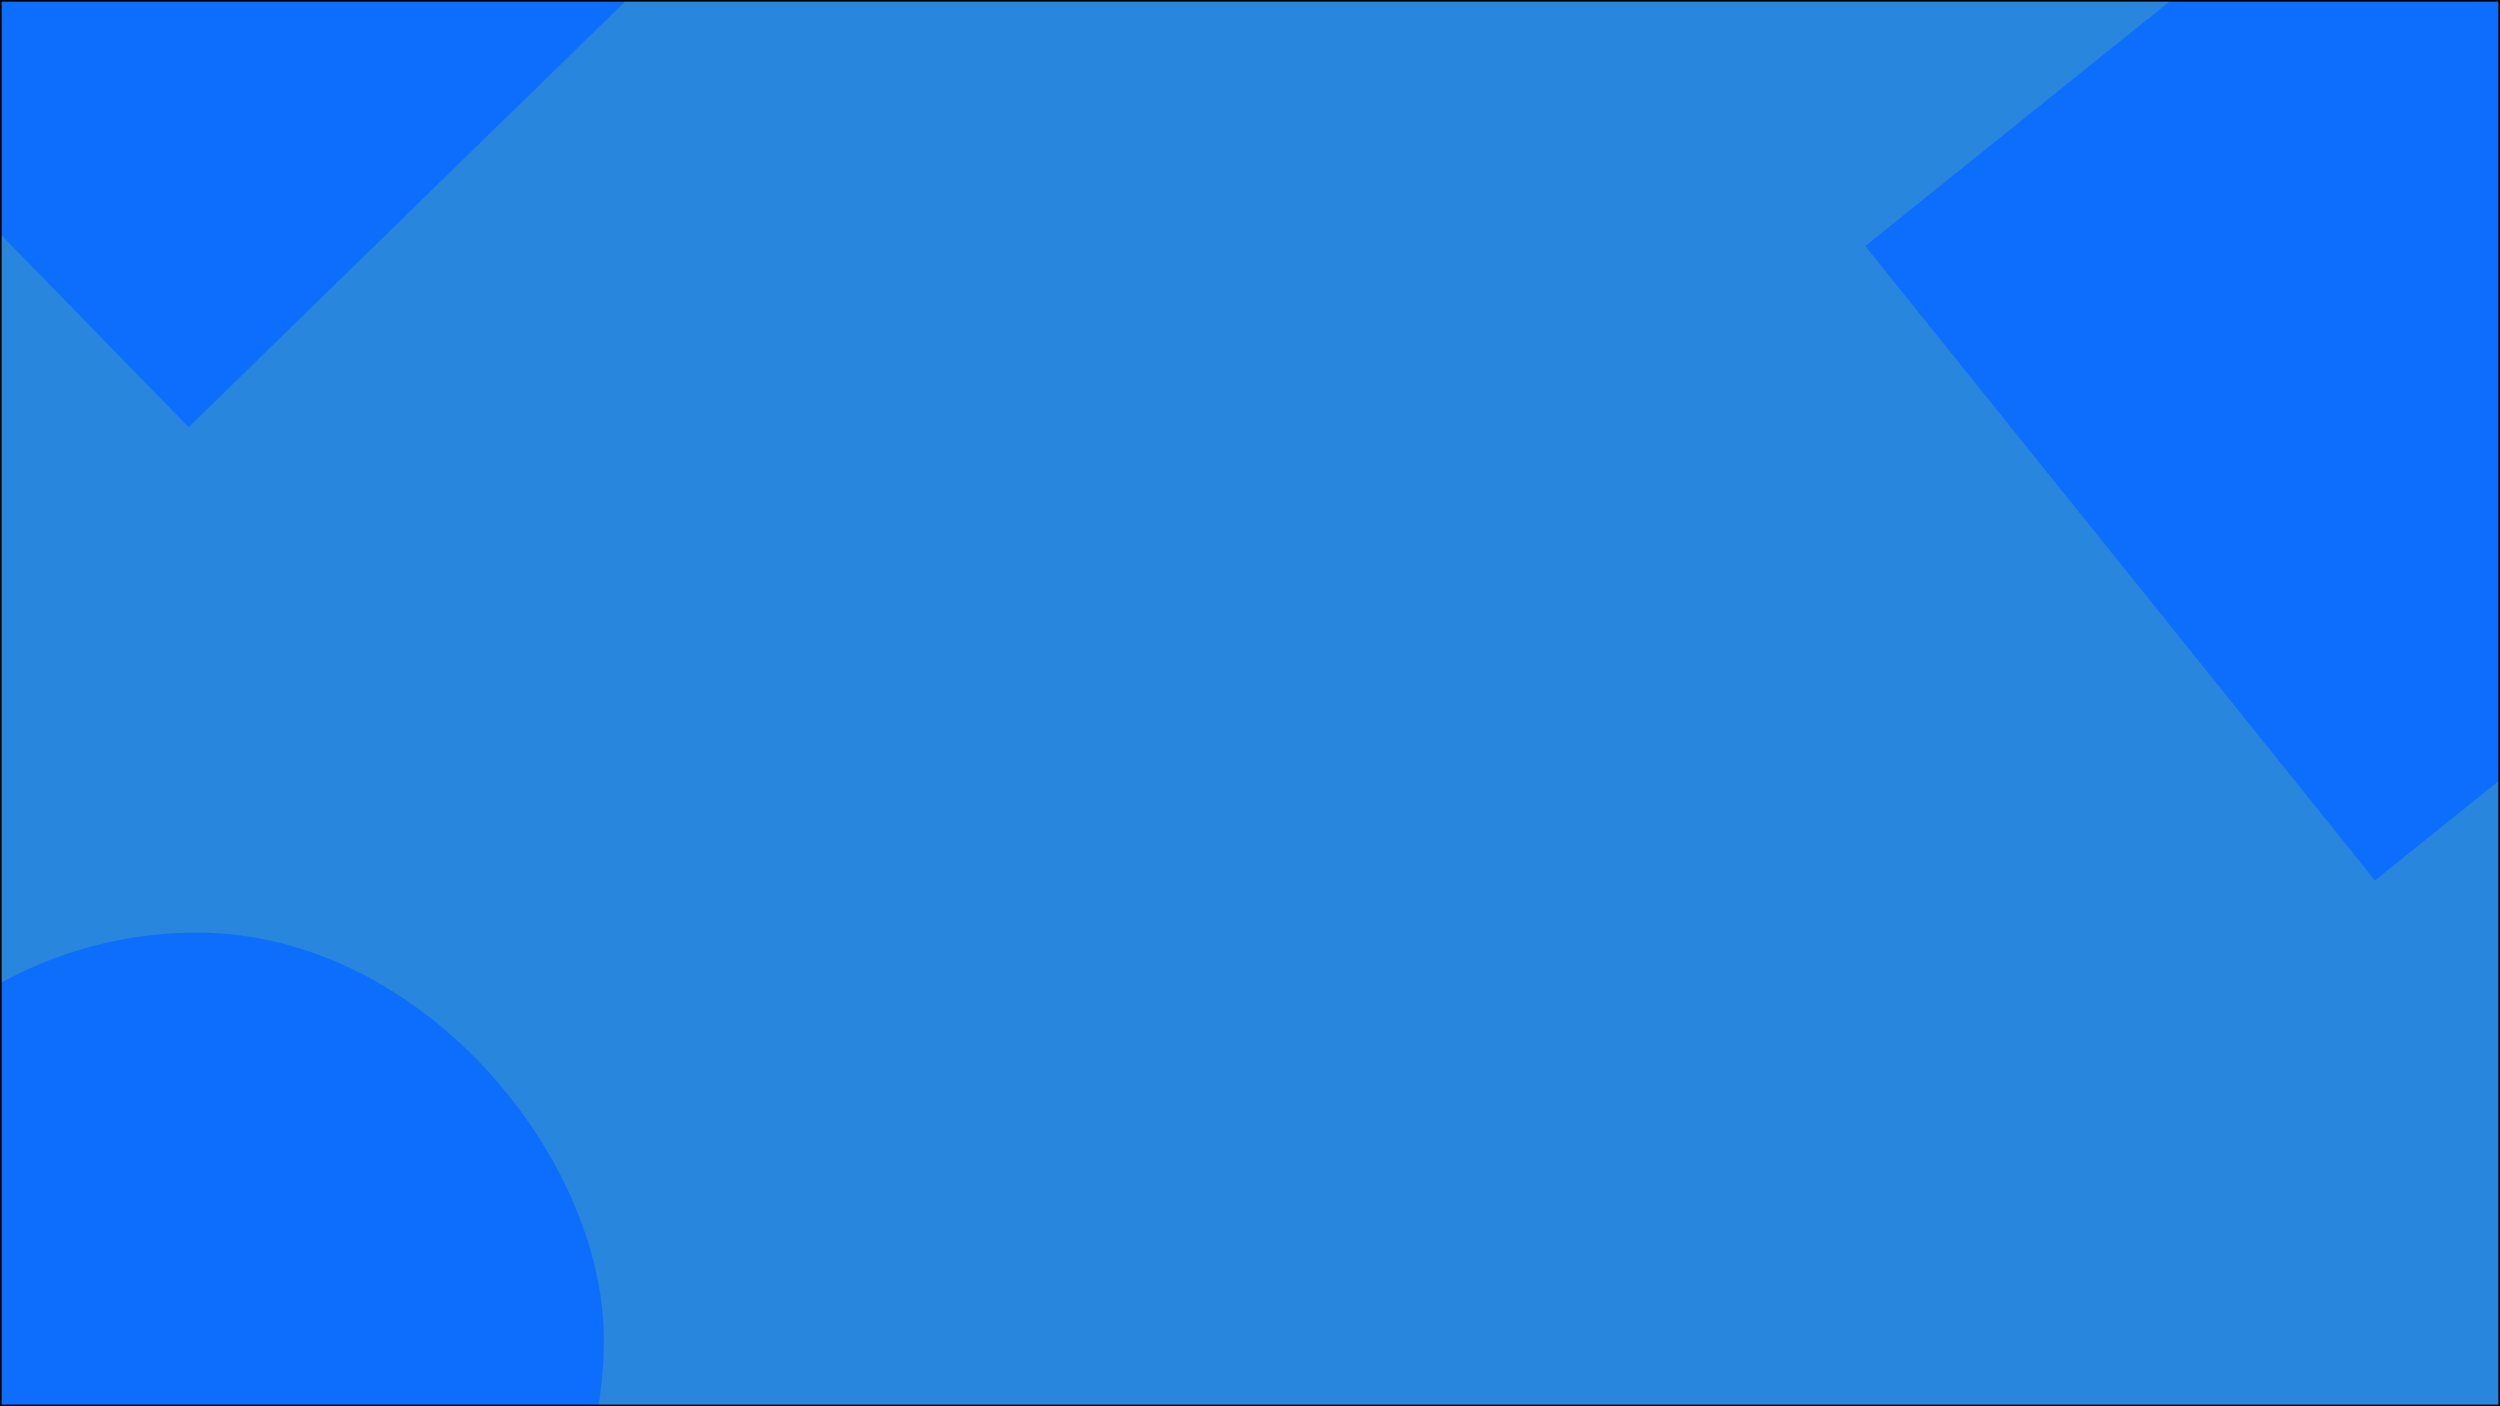 <svg width="1536" height="864" viewBox="0 0 1536 864" fill="none" xmlns="http://www.w3.org/2000/svg">
<g clip-path="url(#clip0_51_10)">
<rect width="1536" height="864" fill="#2886DC"/>
<rect x="-129" y="573" width="500" height="500" rx="250" fill="#0D6EFD"/>
<path d="M1146 151.172L1535.77 -162L1848.95 227.773L1459.17 540.945L1146 151.172Z" fill="#0D6EFD"/>
<path d="M-303 -167.085L126.547 -586L545.462 -156.453L115.915 262.462L-303 -167.085Z" fill="#0D6EFD"/>
</g>
<rect x="0.5" y="0.5" width="1535" height="863" stroke="black"/>
<defs>
<clipPath id="clip0_51_10">
<rect width="1536" height="864" fill="white"/>
</clipPath>
</defs>
</svg>
